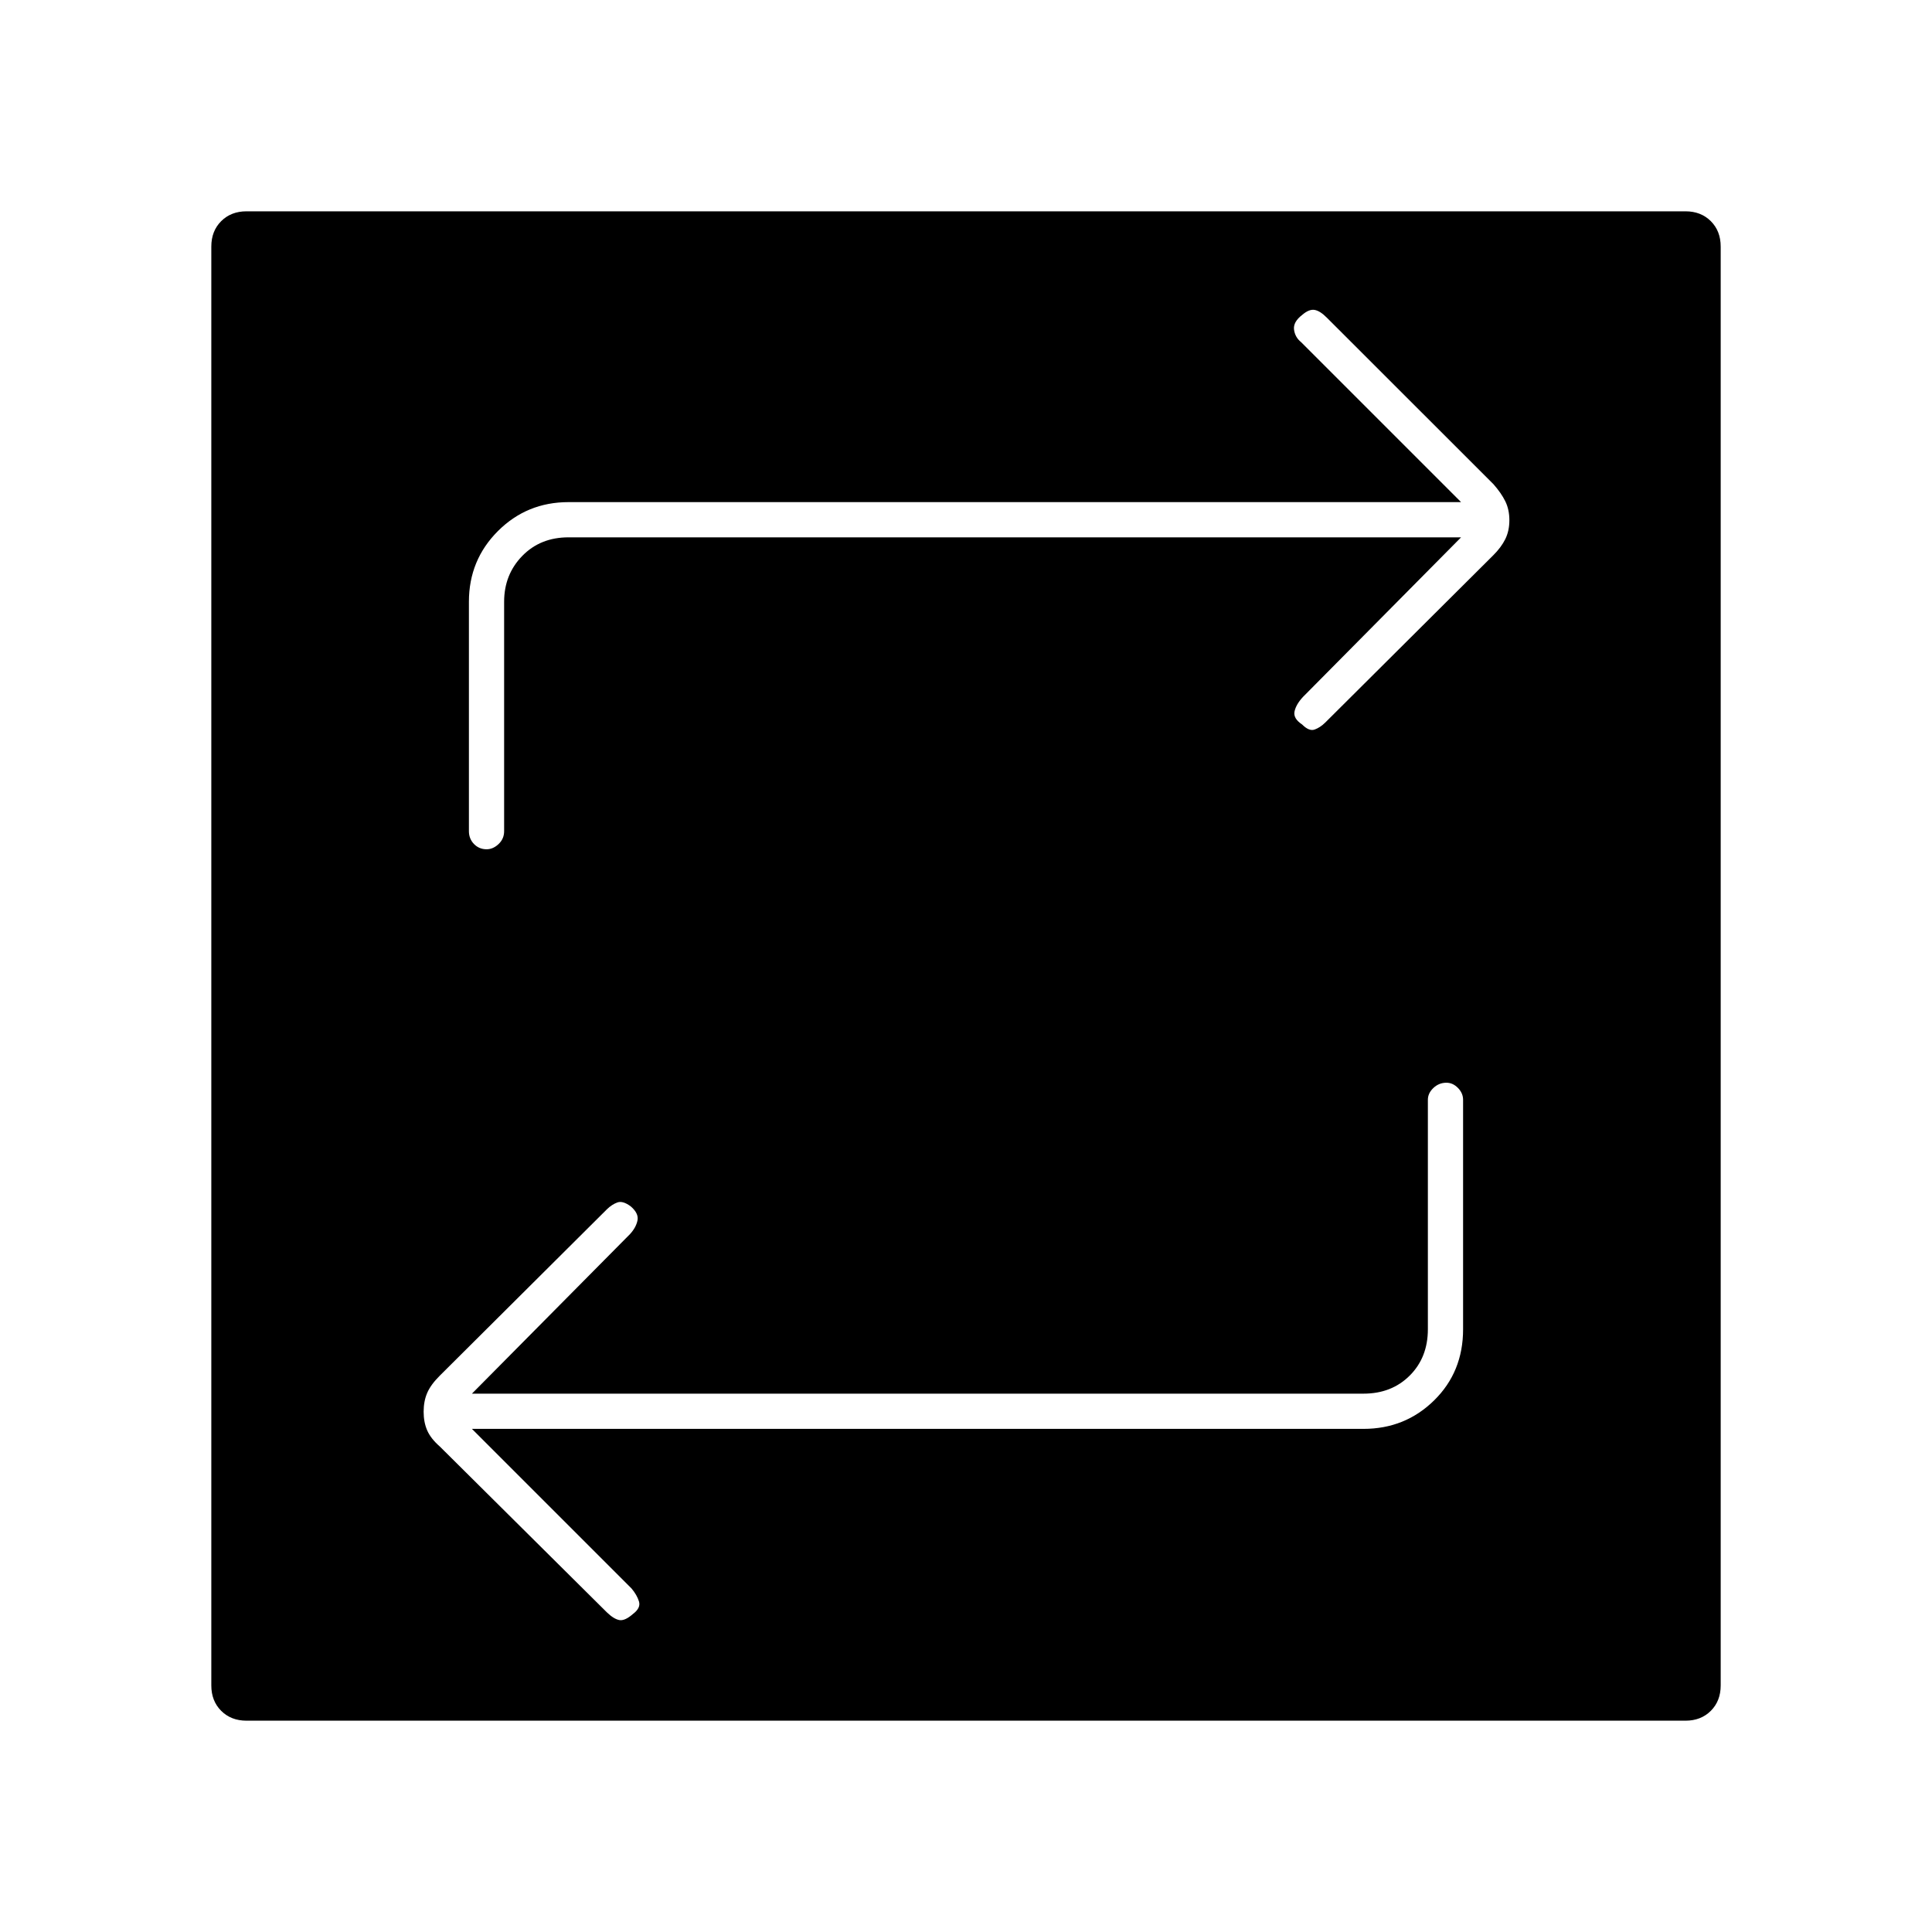 <svg xmlns="http://www.w3.org/2000/svg" height="20" viewBox="0 -960 960 960" width="20"><path d="M122.5-105q-7.7 0-12.6-4.9-4.9-4.9-4.9-12.6v-715q0-7.7 4.9-12.6 4.9-4.9 12.6-4.9h715q7.7 0 12.6 4.9 4.9 4.9 4.9 12.6v715q0 7.7-4.9 12.6-4.9 4.9-12.6 4.9h-715Zm112-145h443q20.7 0 35.1-14.15Q727-278.3 727-299.5v-114q0-3.3-2.54-5.9-2.54-2.6-5.75-2.6-3.71 0-6.46 2.6t-2.75 5.9v114q0 14-9 23t-23 9h-443l78.54-79.28q2.96-3.22 3.71-6.72.75-3.5-3.27-7-3.98-3-6.73-2-2.75 1-5.2 3.41l-83.01 82.64q-4.48 4.45-6.26 8.56-1.78 4.12-1.78 9.39 0 5.22 1.78 9.28 1.78 4.07 6.26 7.98l83.01 82.41q3.45 3.33 6.2 3.83t6.73-3q4.02-3 3.02-6.25-1-3.25-3.72-6.47L234.5-250ZM726-693l-78.54 79.28q-3.46 3.72-4.21 7.22-.75 3.5 3.77 6.5 3.48 3.5 6.23 2.5 2.75-1 5.2-3.41l83.51-83.14q3.98-3.95 6.01-8.06 2.03-4.12 2.03-9.39 0-5.27-2.01-9.39-2.01-4.11-5.94-8.56l-82.69-82.64q-3.36-3.41-6.11-3.91-2.75-.5-6.23 2.5-4.52 3.5-4.02 7.3.5 3.79 3.5 6.2l79.5 79.5H282.5q-20.7 0-35.1 14.4Q233-681.7 233-661v114q0 3.8 2.54 6.4 2.54 2.6 6.25 2.6 3.21 0 5.96-2.6t2.75-6.4v-114q0-13.5 9-22.75t23-9.25H726Z"/></svg>